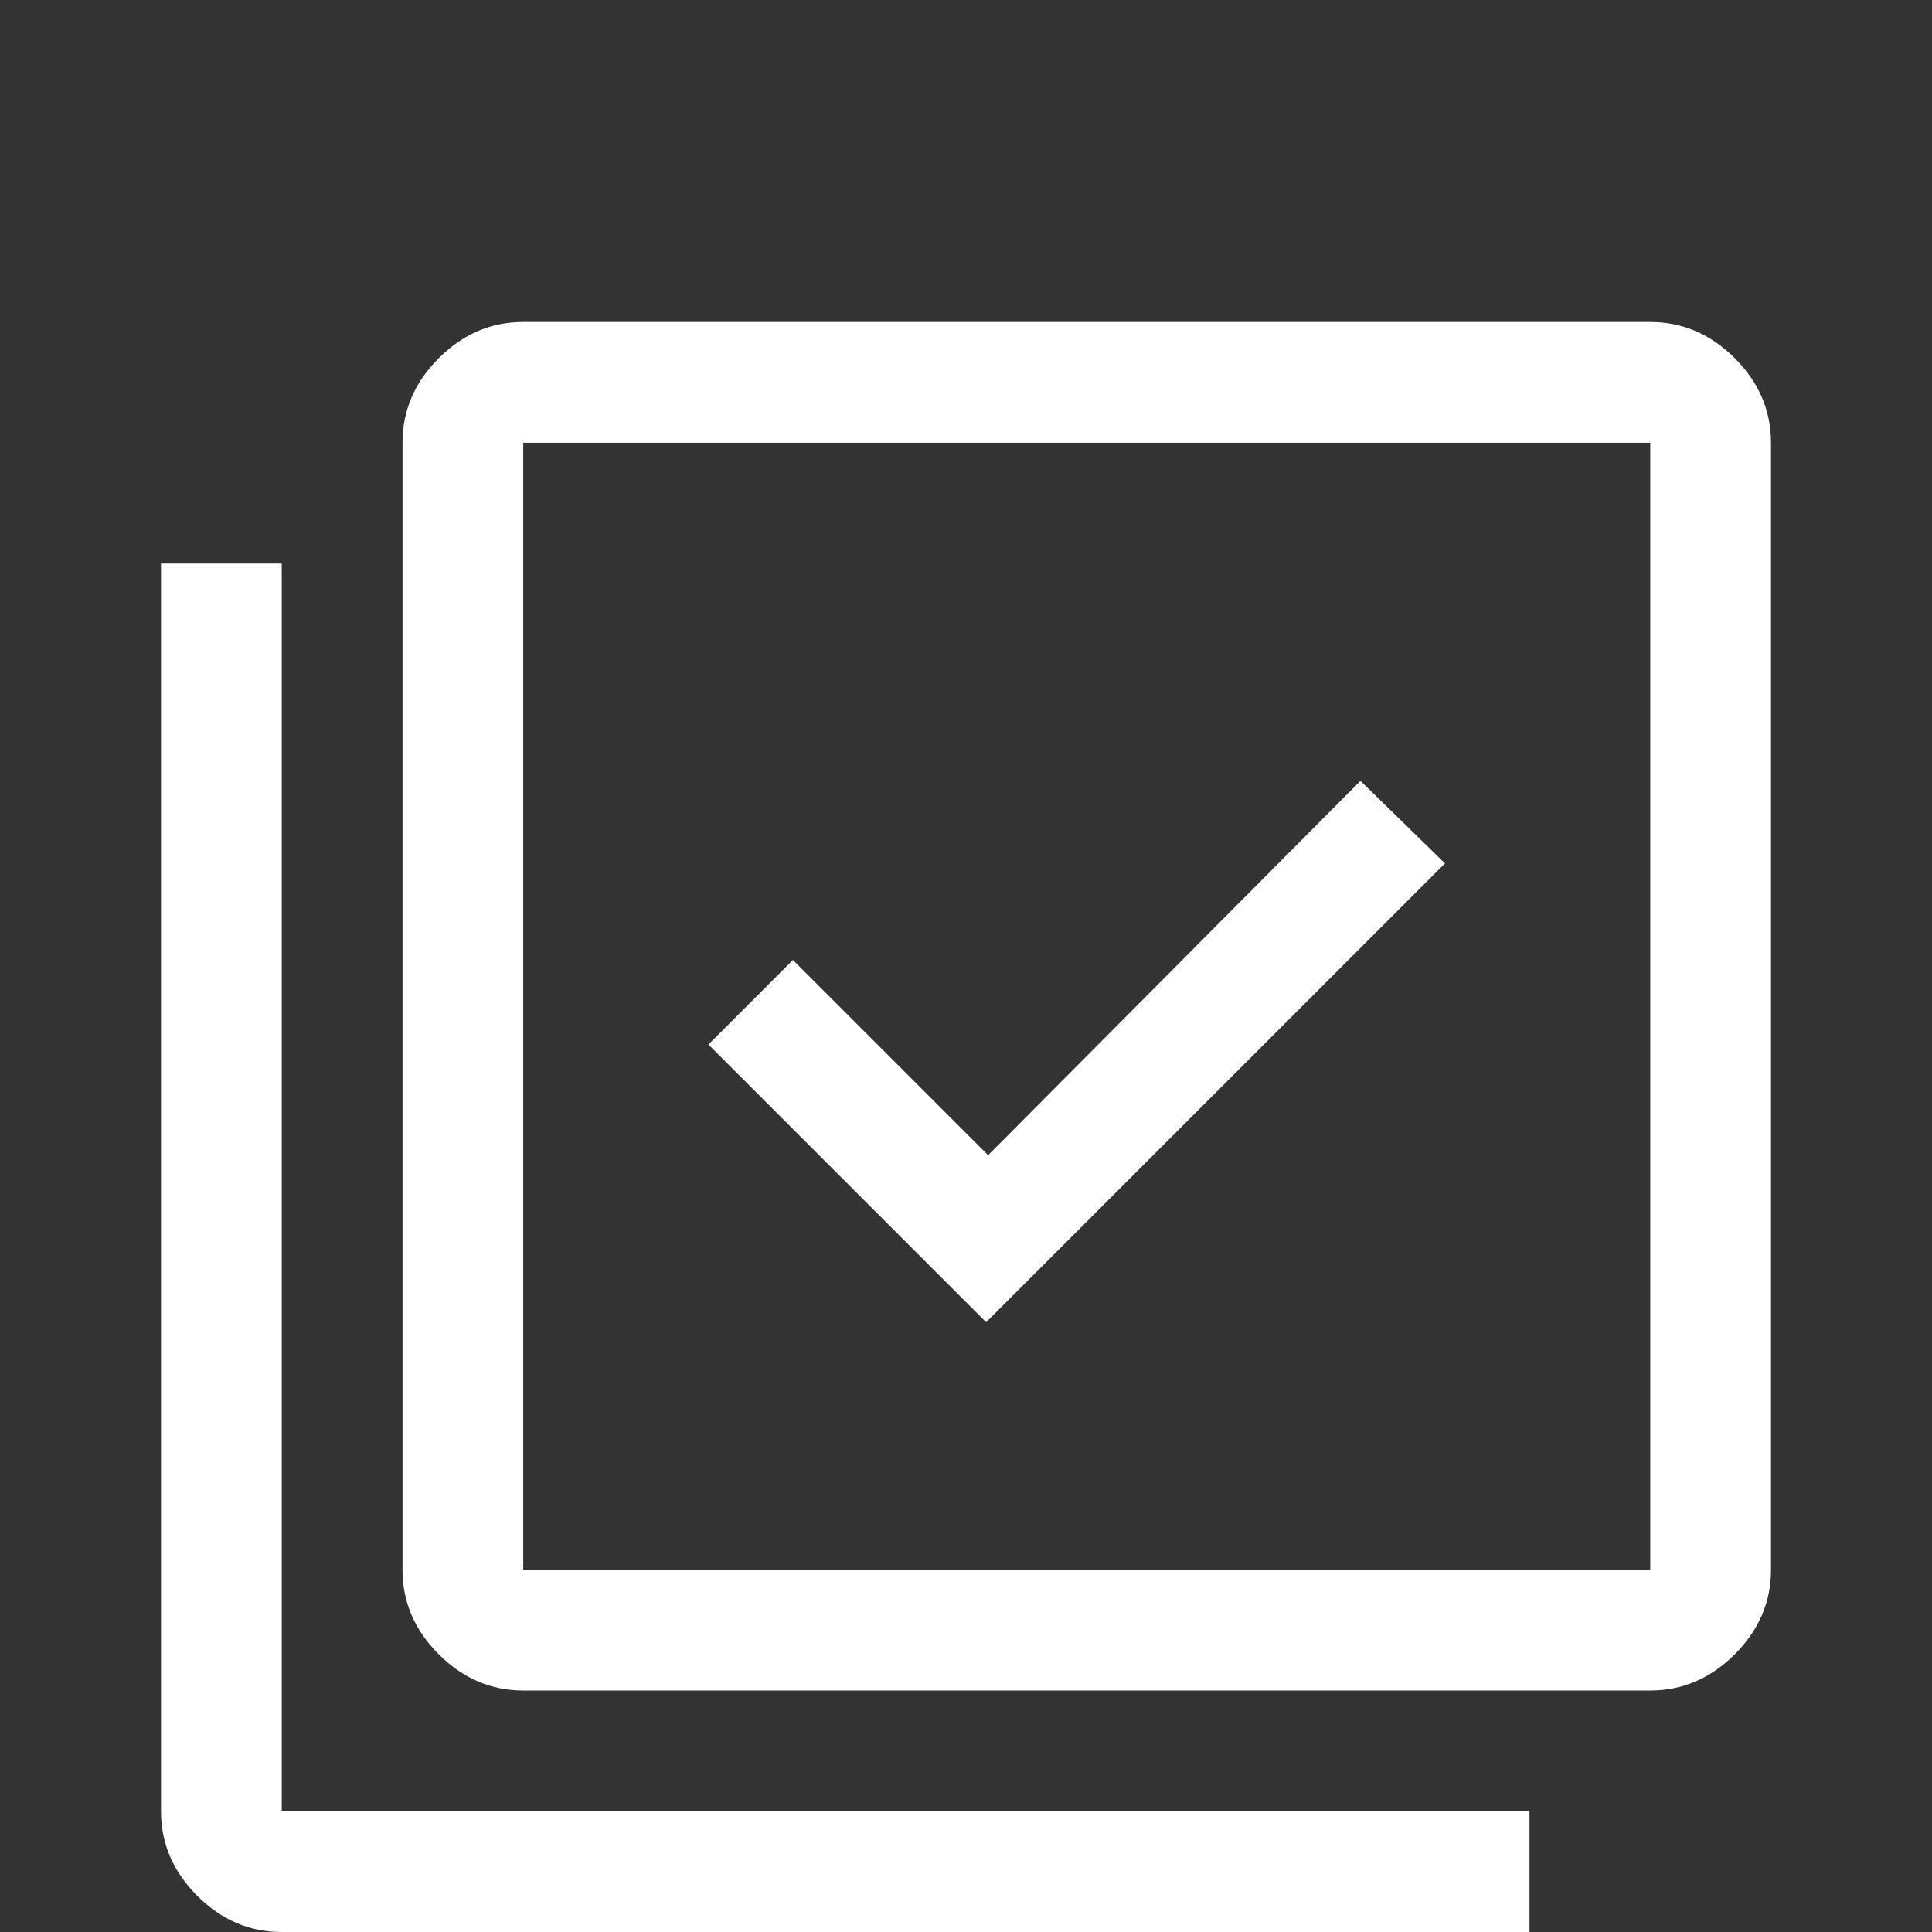 <svg width="120" height="120" viewBox="0 0 120 120" fill="none" xmlns="http://www.w3.org/2000/svg">
<rect x="0" y="0" width="120" height="120" fill="#333333" stroke="none"/>
<path d="M61.25 82.125L89.75 53.625L84.5 48.5L61.375 71.75L49.25 59.625L44 64.875L61.25 82.125ZM32.5 105C30.5 105 28.75 104.25 27.25 102.75C25.75 101.25 25 99.5 25 97.5V27.5C25 25.5 25.75 23.75 27.25 22.25C28.75 20.75 30.5 20 32.5 20H102.5C104.5 20 106.25 20.75 107.75 22.25C109.25 23.75 110 25.5 110 27.5V97.5C110 99.5 109.25 101.25 107.75 102.75C106.25 104.25 104.5 105 102.5 105H32.5ZM32.5 97.5H102.5V27.5H32.5V97.5ZM17.5 120C15.5 120 13.75 119.25 12.25 117.75C10.75 116.25 10 114.5 10 112.5V35H17.5V112.5H95V120H17.5Z" fill="white"/>
</svg>

